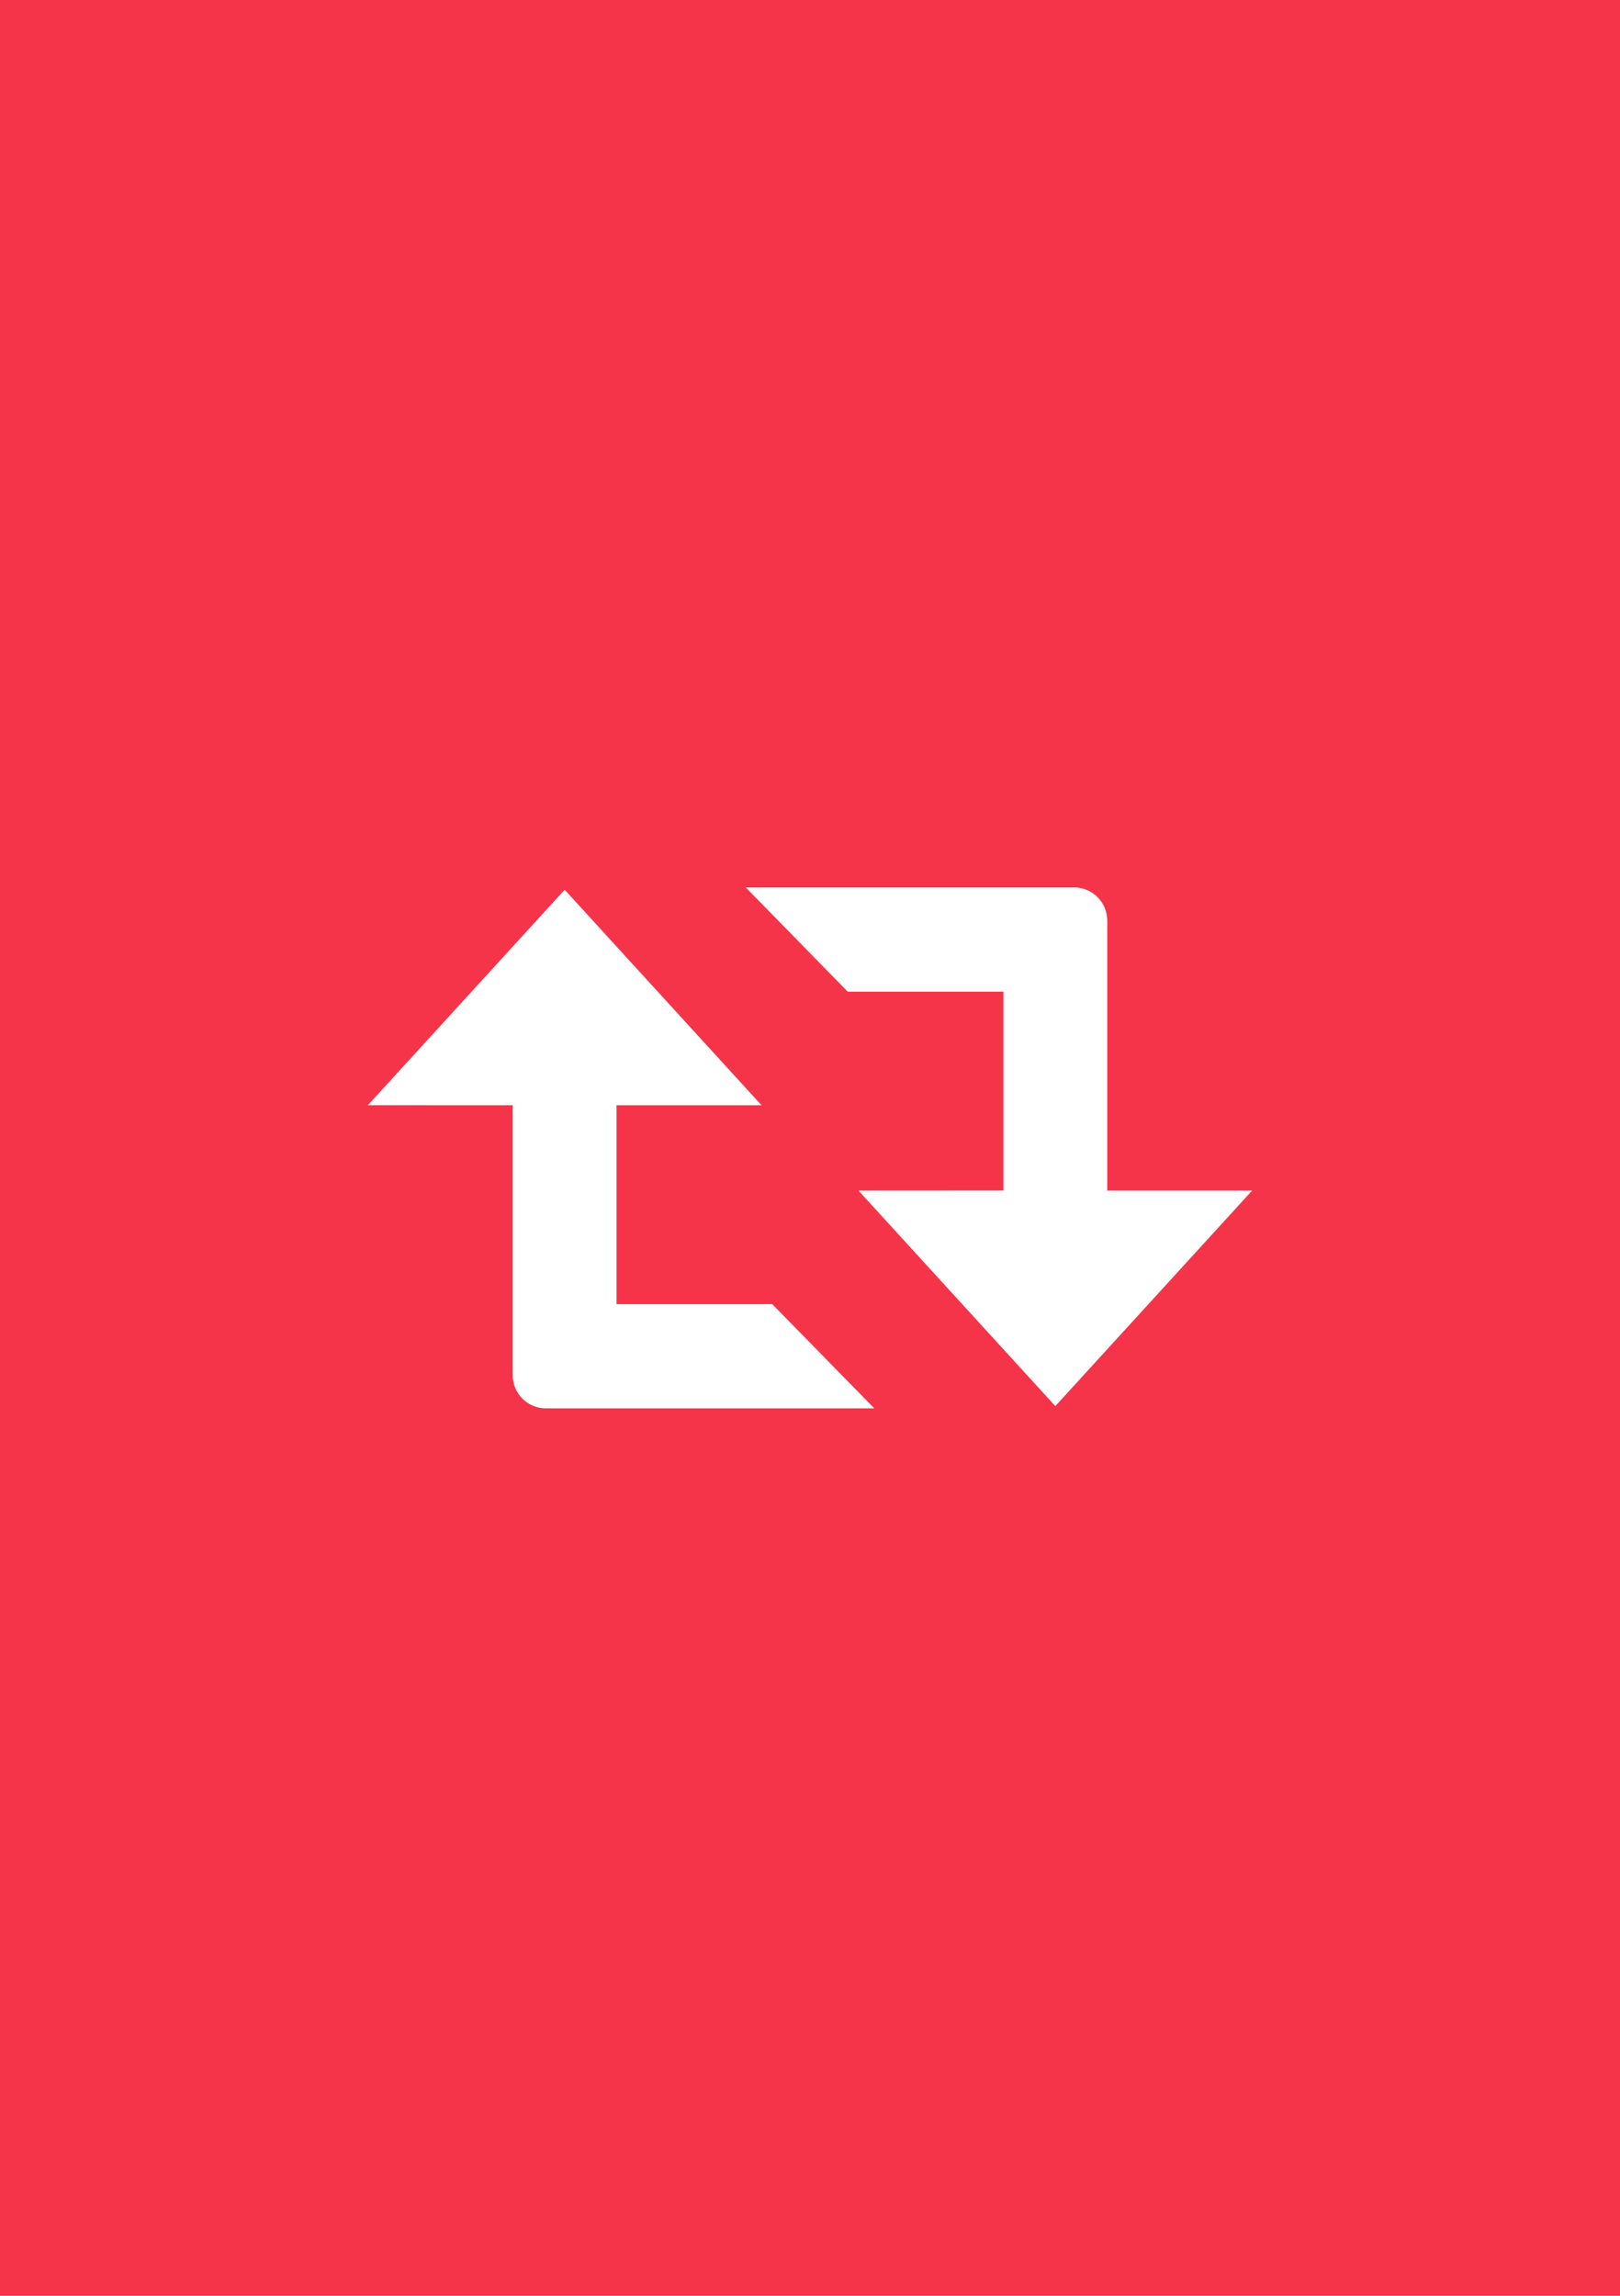 <svg version="1.0" xmlns="http://www.w3.org/2000/svg" viewBox="0 0 60 85"><g id="фоны"><path id="tiktok" fill="#F63449" d="M0 0h60v85H0z"/></g><g id="иконки"><path id="retweet" fill="#FFF" d="M20.212 52.143c-.675 0-1.223-.55-1.223-1.227v-9.994l-5.364-.002 7.288-7.978 7.292 7.98h-5.372v7.363h5.768l3.78 3.858h-12.17zm26.163-8.062h-5.366v-9.997c0-.676-.549-1.227-1.223-1.227H27.621l3.776 3.858h5.767v7.363l-5.368.003 7.29 7.979 7.289-7.98z"/></g></svg>